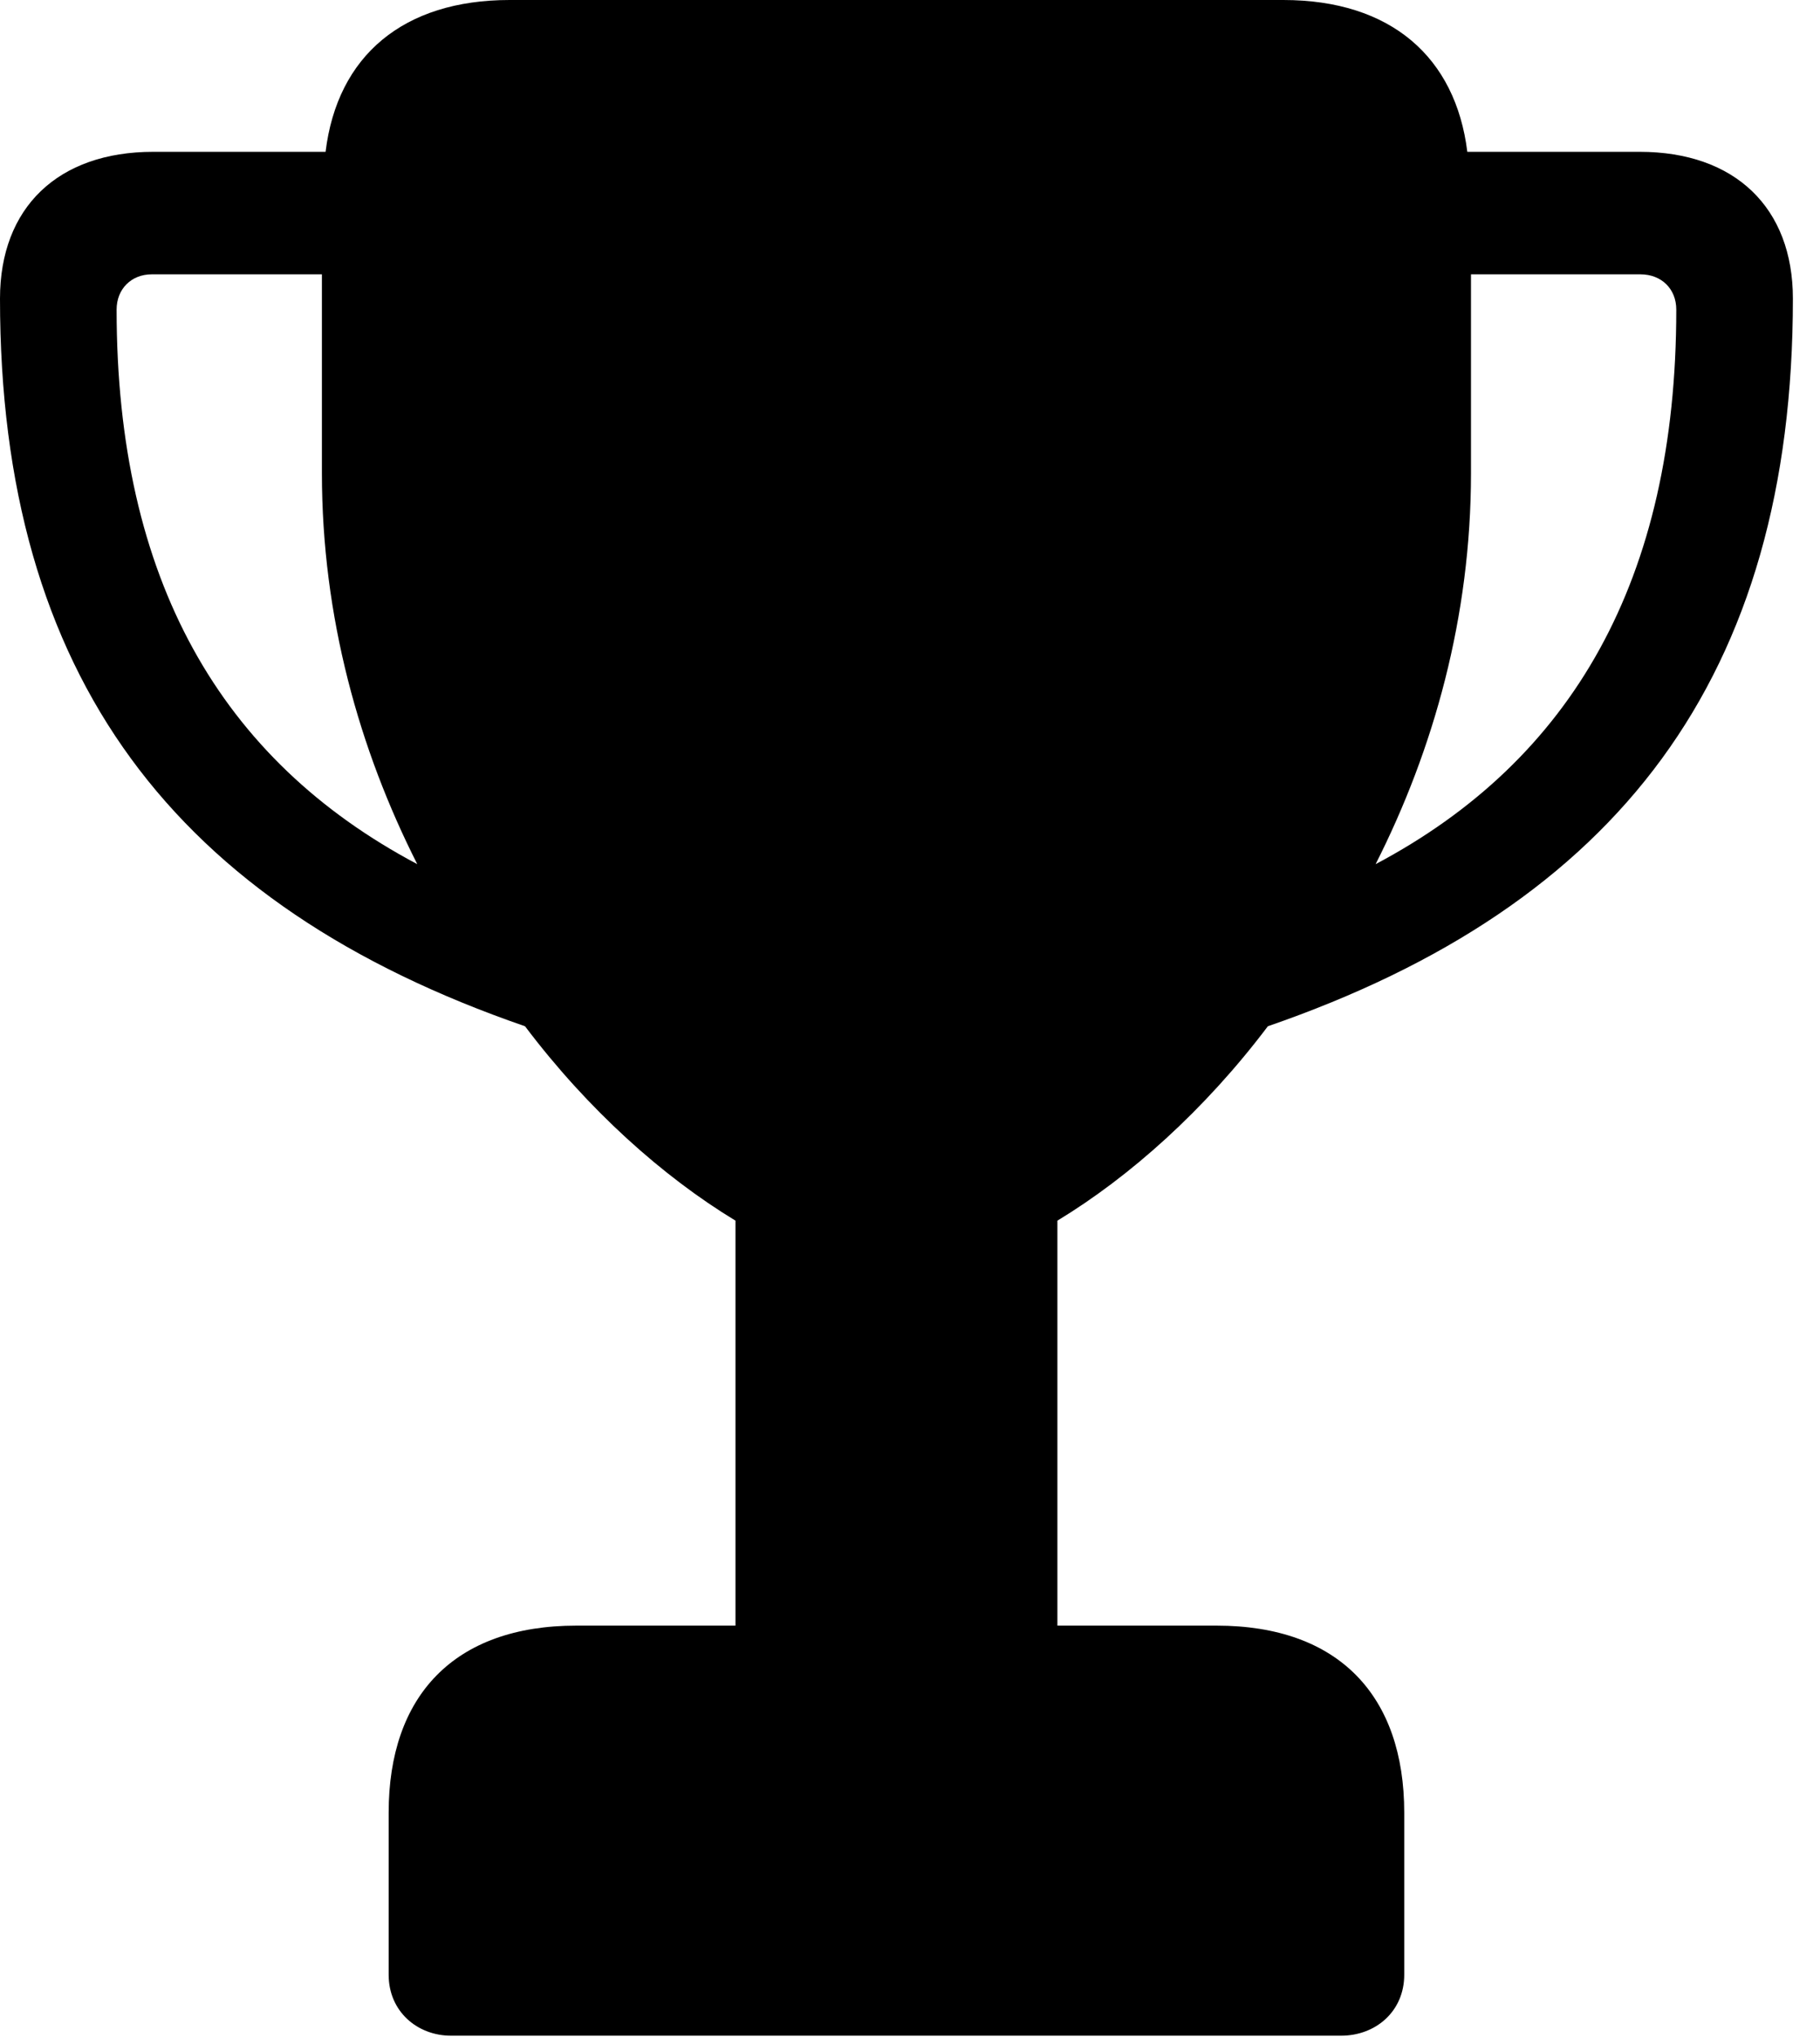 <svg version="1.1" xmlns="http://www.w3.org/2000/svg" xmlns:xlink="http://www.w3.org/1999/xlink" width="24.238" height="27.119" viewBox="0 0 24.238 27.119">
 <g>
  <rect height="27.119" opacity="0" width="24.238" x="0" y="0"/>
  <path d="M0 3.975C0 9.004 2.324 12.051 6.992 13.662C7.832 14.775 8.828 15.664 9.795 16.25L9.795 21.641L7.676 21.641C6.045 21.641 5.176 22.578 5.176 24.131L5.176 26.289C5.176 26.777 5.557 27.1 6.006 27.1L17.861 27.1C18.32 27.1 18.701 26.777 18.701 26.289L18.701 24.131C18.701 22.578 17.832 21.641 16.201 21.641L14.082 21.641L14.082 16.25C15.049 15.664 16.045 14.775 16.885 13.662C21.553 12.051 23.877 9.004 23.877 3.975C23.877 2.764 23.105 2.021 21.836 2.021L19.541 2.021C19.385 0.762 18.525 0 17.09 0L6.787 0C5.371 0 4.492 0.742 4.336 2.021L2.041 2.021C0.771 2.021 0 2.764 0 3.975ZM1.553 4.121C1.553 3.848 1.748 3.652 2.021 3.652L4.287 3.652L4.287 6.299C4.287 8.213 4.785 9.98 5.557 11.504C2.939 10.117 1.553 7.715 1.553 4.121ZM18.32 11.504C19.092 9.98 19.59 8.213 19.59 6.299L19.59 3.652L21.846 3.652C22.129 3.652 22.324 3.848 22.324 4.121C22.324 7.715 20.938 10.117 18.32 11.504Z" fill="currentColor"/>
 </g>
</svg>
